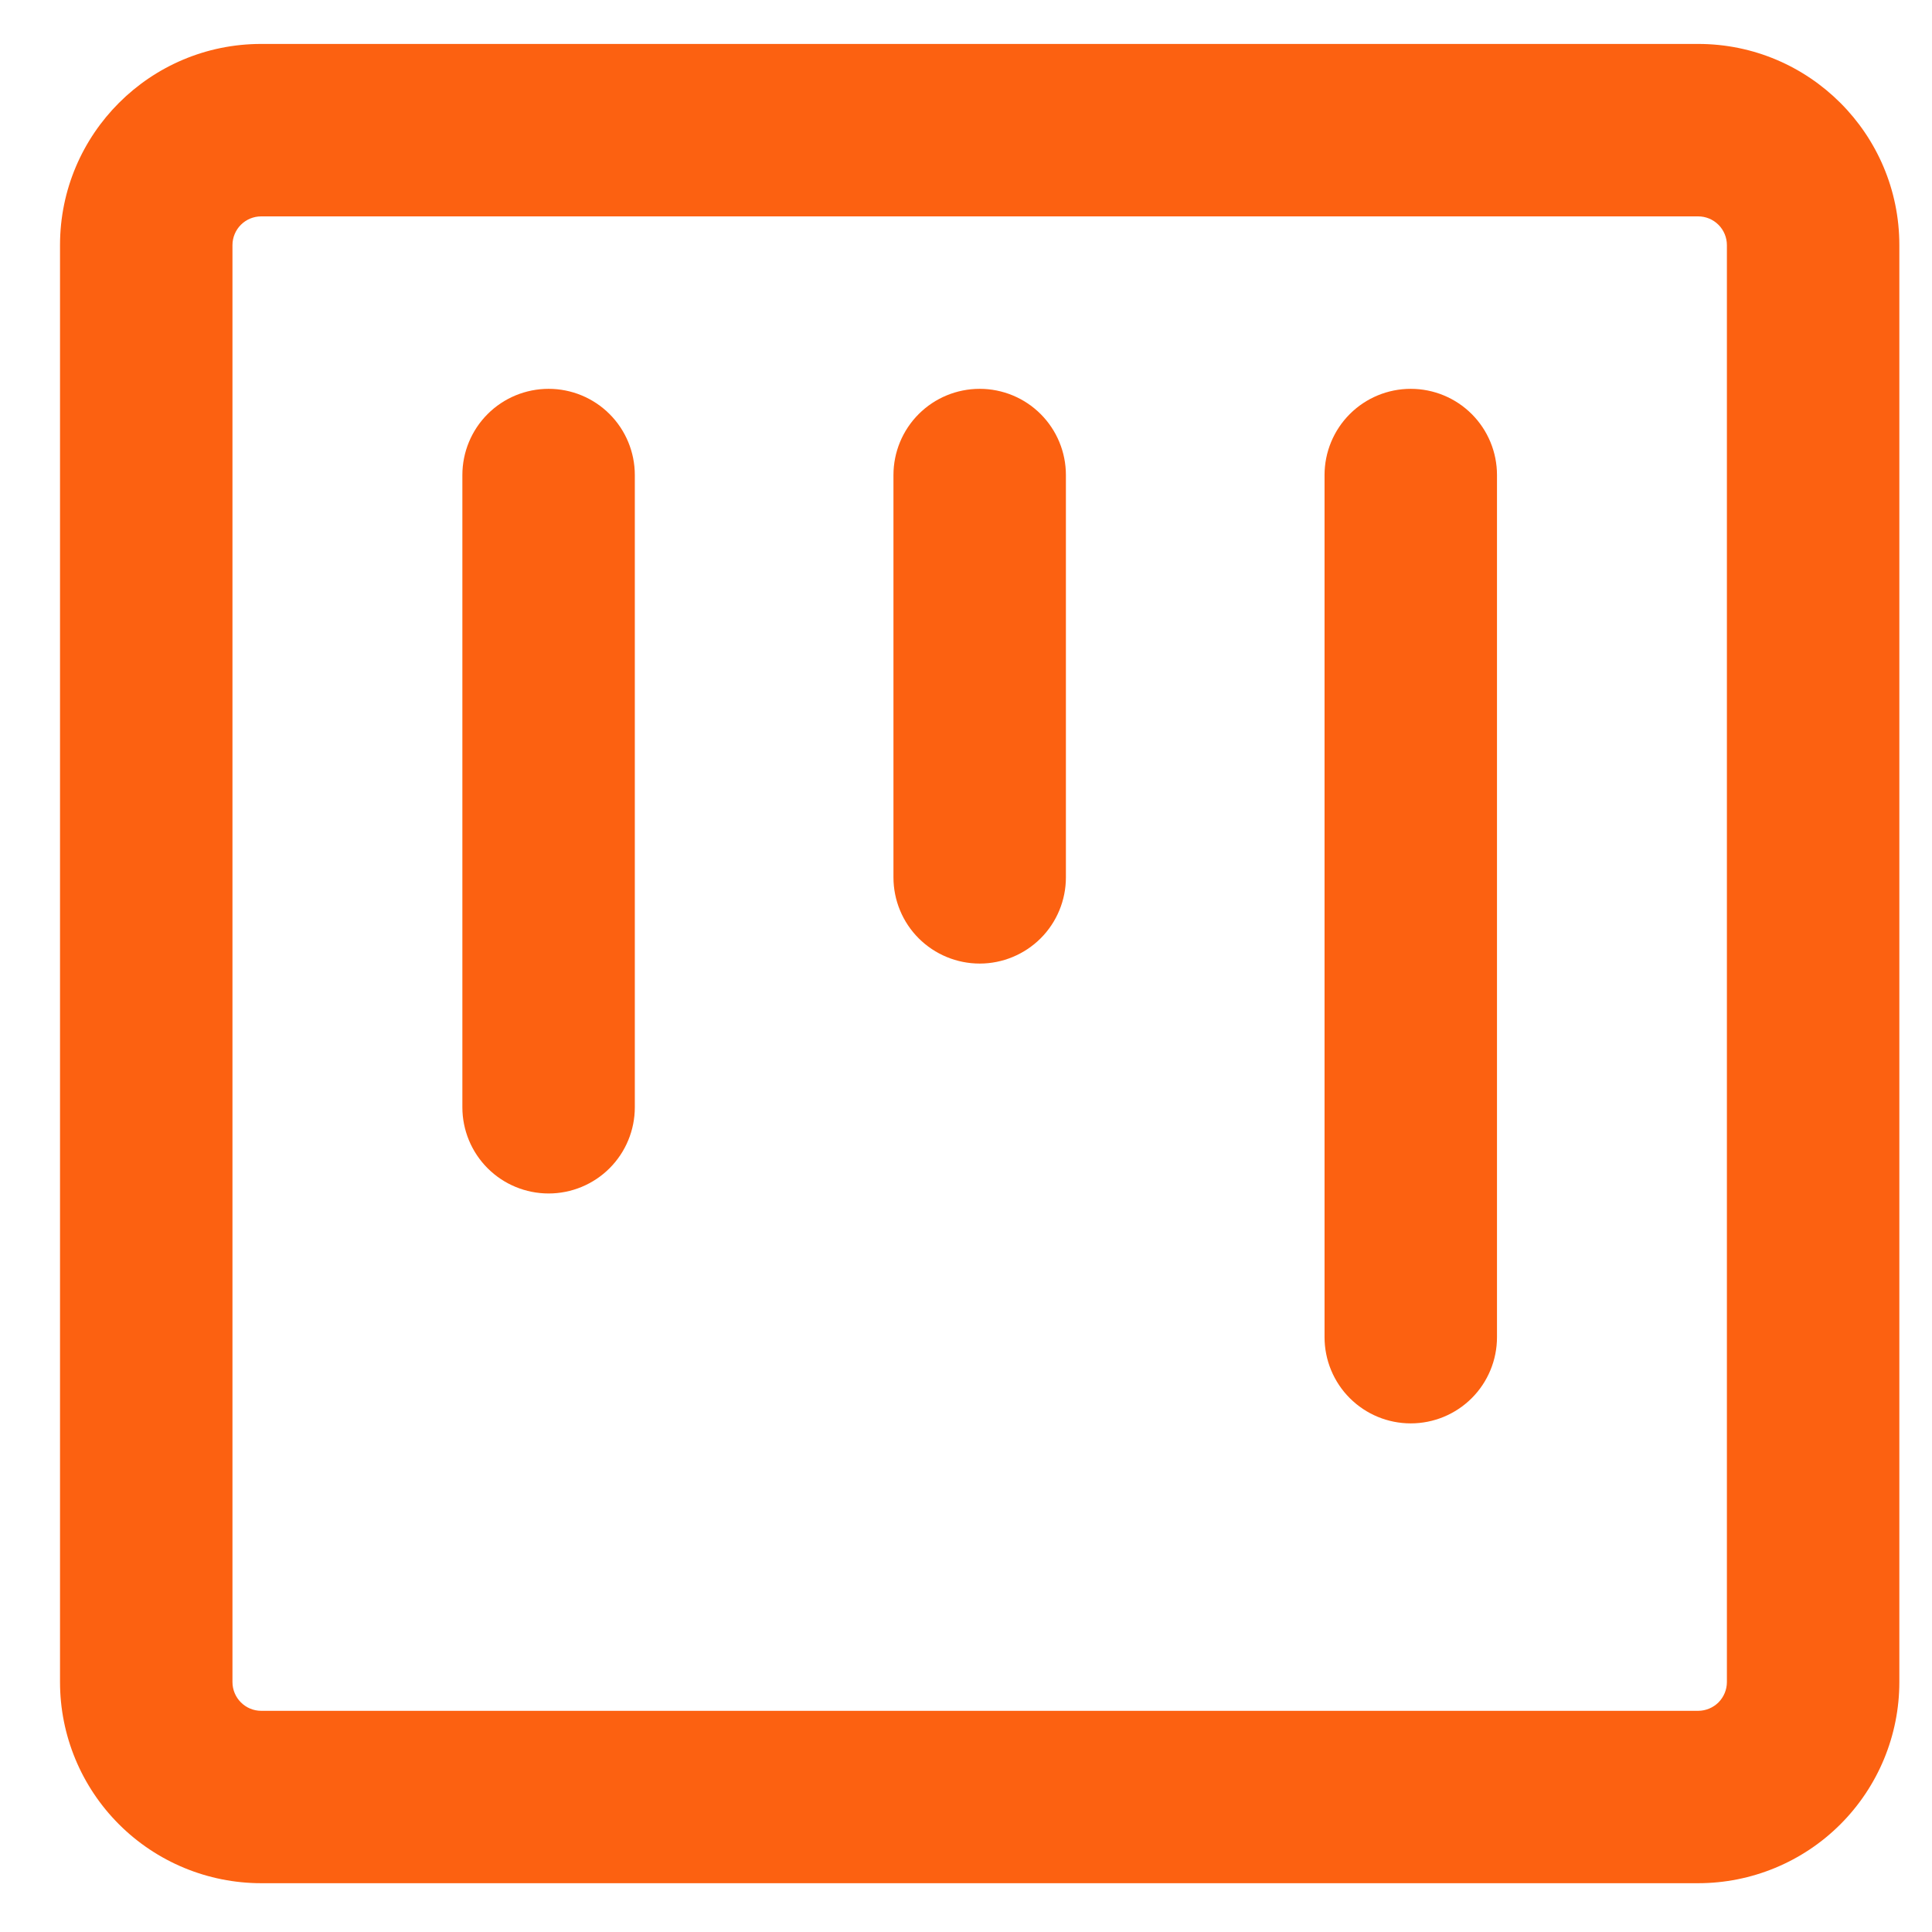 <svg width="31" height="31" viewBox="0 0 31 31" fill="none" xmlns="http://www.w3.org/2000/svg">
<g clip-path="url(#clip0_21_539)">
<path d="M4.191 0.705H27.248C29.029 0.705 30.476 2.151 30.476 3.933V26.989C30.476 27.846 30.136 28.666 29.53 29.272C28.925 29.877 28.104 30.217 27.248 30.217H4.191C3.335 30.217 2.514 29.877 1.909 29.272C1.303 28.666 0.963 27.846 0.963 26.989L0.963 3.933C0.963 2.151 2.409 0.705 4.191 0.705ZM3.73 3.933V26.989C3.73 27.244 3.937 27.451 4.191 27.451H27.248C27.37 27.451 27.487 27.402 27.574 27.316C27.66 27.229 27.709 27.112 27.709 26.989V3.933C27.709 3.811 27.66 3.693 27.574 3.607C27.487 3.52 27.37 3.472 27.248 3.472H4.191C4.069 3.472 3.952 3.52 3.865 3.607C3.779 3.693 3.73 3.811 3.73 3.933ZM22.636 6.239C23.003 6.239 23.355 6.384 23.615 6.644C23.874 6.903 24.02 7.255 24.02 7.622V21.456C24.02 21.823 23.874 22.175 23.615 22.434C23.355 22.694 23.003 22.839 22.636 22.839C22.27 22.839 21.918 22.694 21.658 22.434C21.399 22.175 21.253 21.823 21.253 21.456V7.622C21.253 7.255 21.399 6.903 21.658 6.644C21.918 6.384 22.27 6.239 22.636 6.239ZM7.419 7.622C7.419 7.255 7.565 6.903 7.824 6.644C8.084 6.384 8.436 6.239 8.803 6.239C9.169 6.239 9.521 6.384 9.781 6.644C10.04 6.903 10.186 7.255 10.186 7.622V17.767C10.186 18.134 10.04 18.486 9.781 18.745C9.521 19.005 9.169 19.15 8.803 19.15C8.436 19.15 8.084 19.005 7.824 18.745C7.565 18.486 7.419 18.134 7.419 17.767V7.622ZM15.72 6.239C16.086 6.239 16.438 6.384 16.698 6.644C16.957 6.903 17.103 7.255 17.103 7.622V14.078C17.103 14.445 16.957 14.797 16.698 15.056C16.438 15.315 16.086 15.461 15.72 15.461C15.353 15.461 15.001 15.315 14.741 15.056C14.482 14.797 14.336 14.445 14.336 14.078V7.622C14.336 7.255 14.482 6.903 14.741 6.644C15.001 6.384 15.353 6.239 15.72 6.239Z" fill="#FC6111"/>
</g>
<defs>
<clipPath id="clip0_21_539">
<rect width="29.512" height="29.512" fill="white" transform="translate(0.963 0.705)"/>
</clipPath>
</defs>
</svg>
